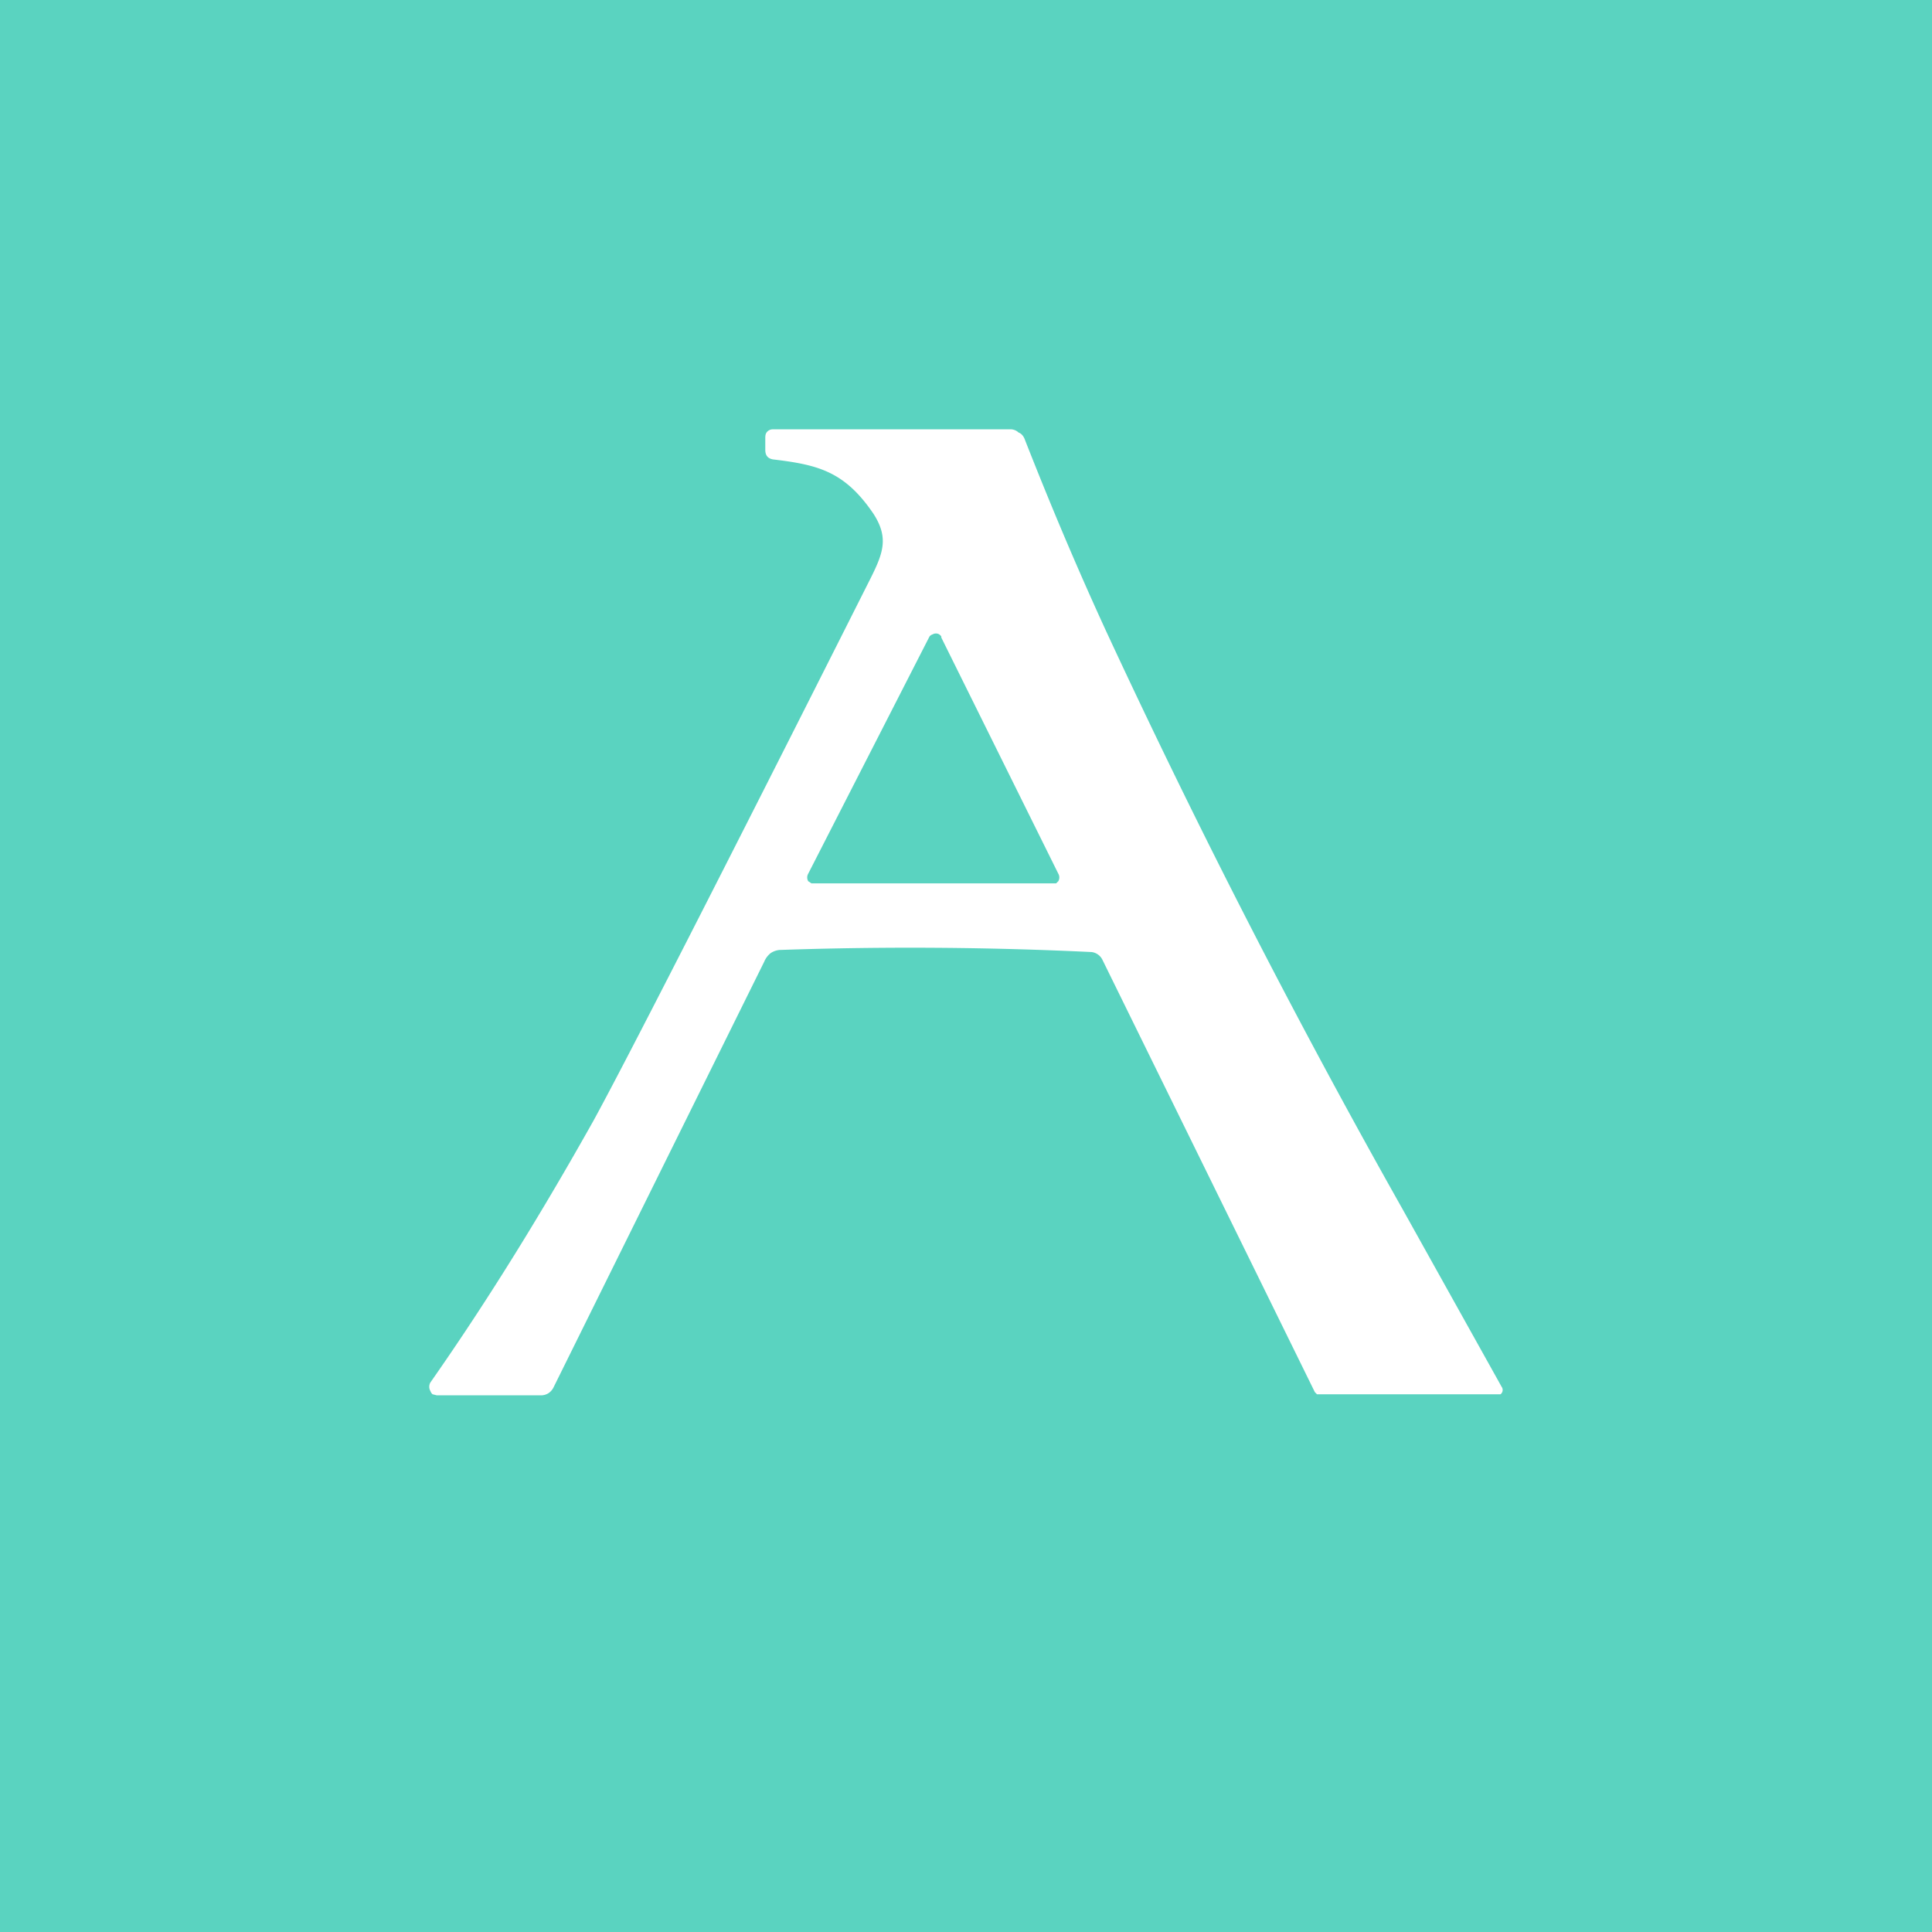 <!-- by TradingView --><svg width="18" height="18" viewBox="0 0 18 18" xmlns="http://www.w3.org/2000/svg"><path fill="#5AD3C0" d="M0 0h18v18H0z"/><path d="M7.27 8.85a.18.18 0 0 0-.09.03.2.2 0 0 0-.06.08l-1.96 3.96a.14.14 0 0 1-.05.06.13.13 0 0 1-.07.02h-.97l-.04-.01a.07.07 0 0 1-.02-.03.08.08 0 0 1 0-.08c.56-.8 1.06-1.62 1.52-2.44.29-.53 1.15-2.21 2.58-5.05.12-.24.17-.38.03-.6-.27-.4-.52-.46-.94-.51-.05-.01-.07-.04-.07-.09v-.1c0-.03 0-.05.02-.07A.07.07 0 0 1 7.2 4h2.22c.02 0 .05.01.07.03.03.01.05.04.06.07.22.56.47 1.16.76 1.79a76.82 76.82 0 0 0 2.76 5.38l.92 1.65a.05.05 0 0 1-.01.07h-1.71l-.02-.02-1.98-4.03a.13.13 0 0 0-.1-.07 35.38 35.38 0 0 0-2.89-.02Zm1.5-2.92a.07.07 0 0 0-.02-.02.06.06 0 0 0-.06 0 .06.06 0 0 0-.03.02L7.53 8.14a.07.07 0 0 0 0 .07l.03.02h2.28l.02-.02a.07.07 0 0 0 0-.07l-1.09-2.2Z" fill="#fff"/></svg>